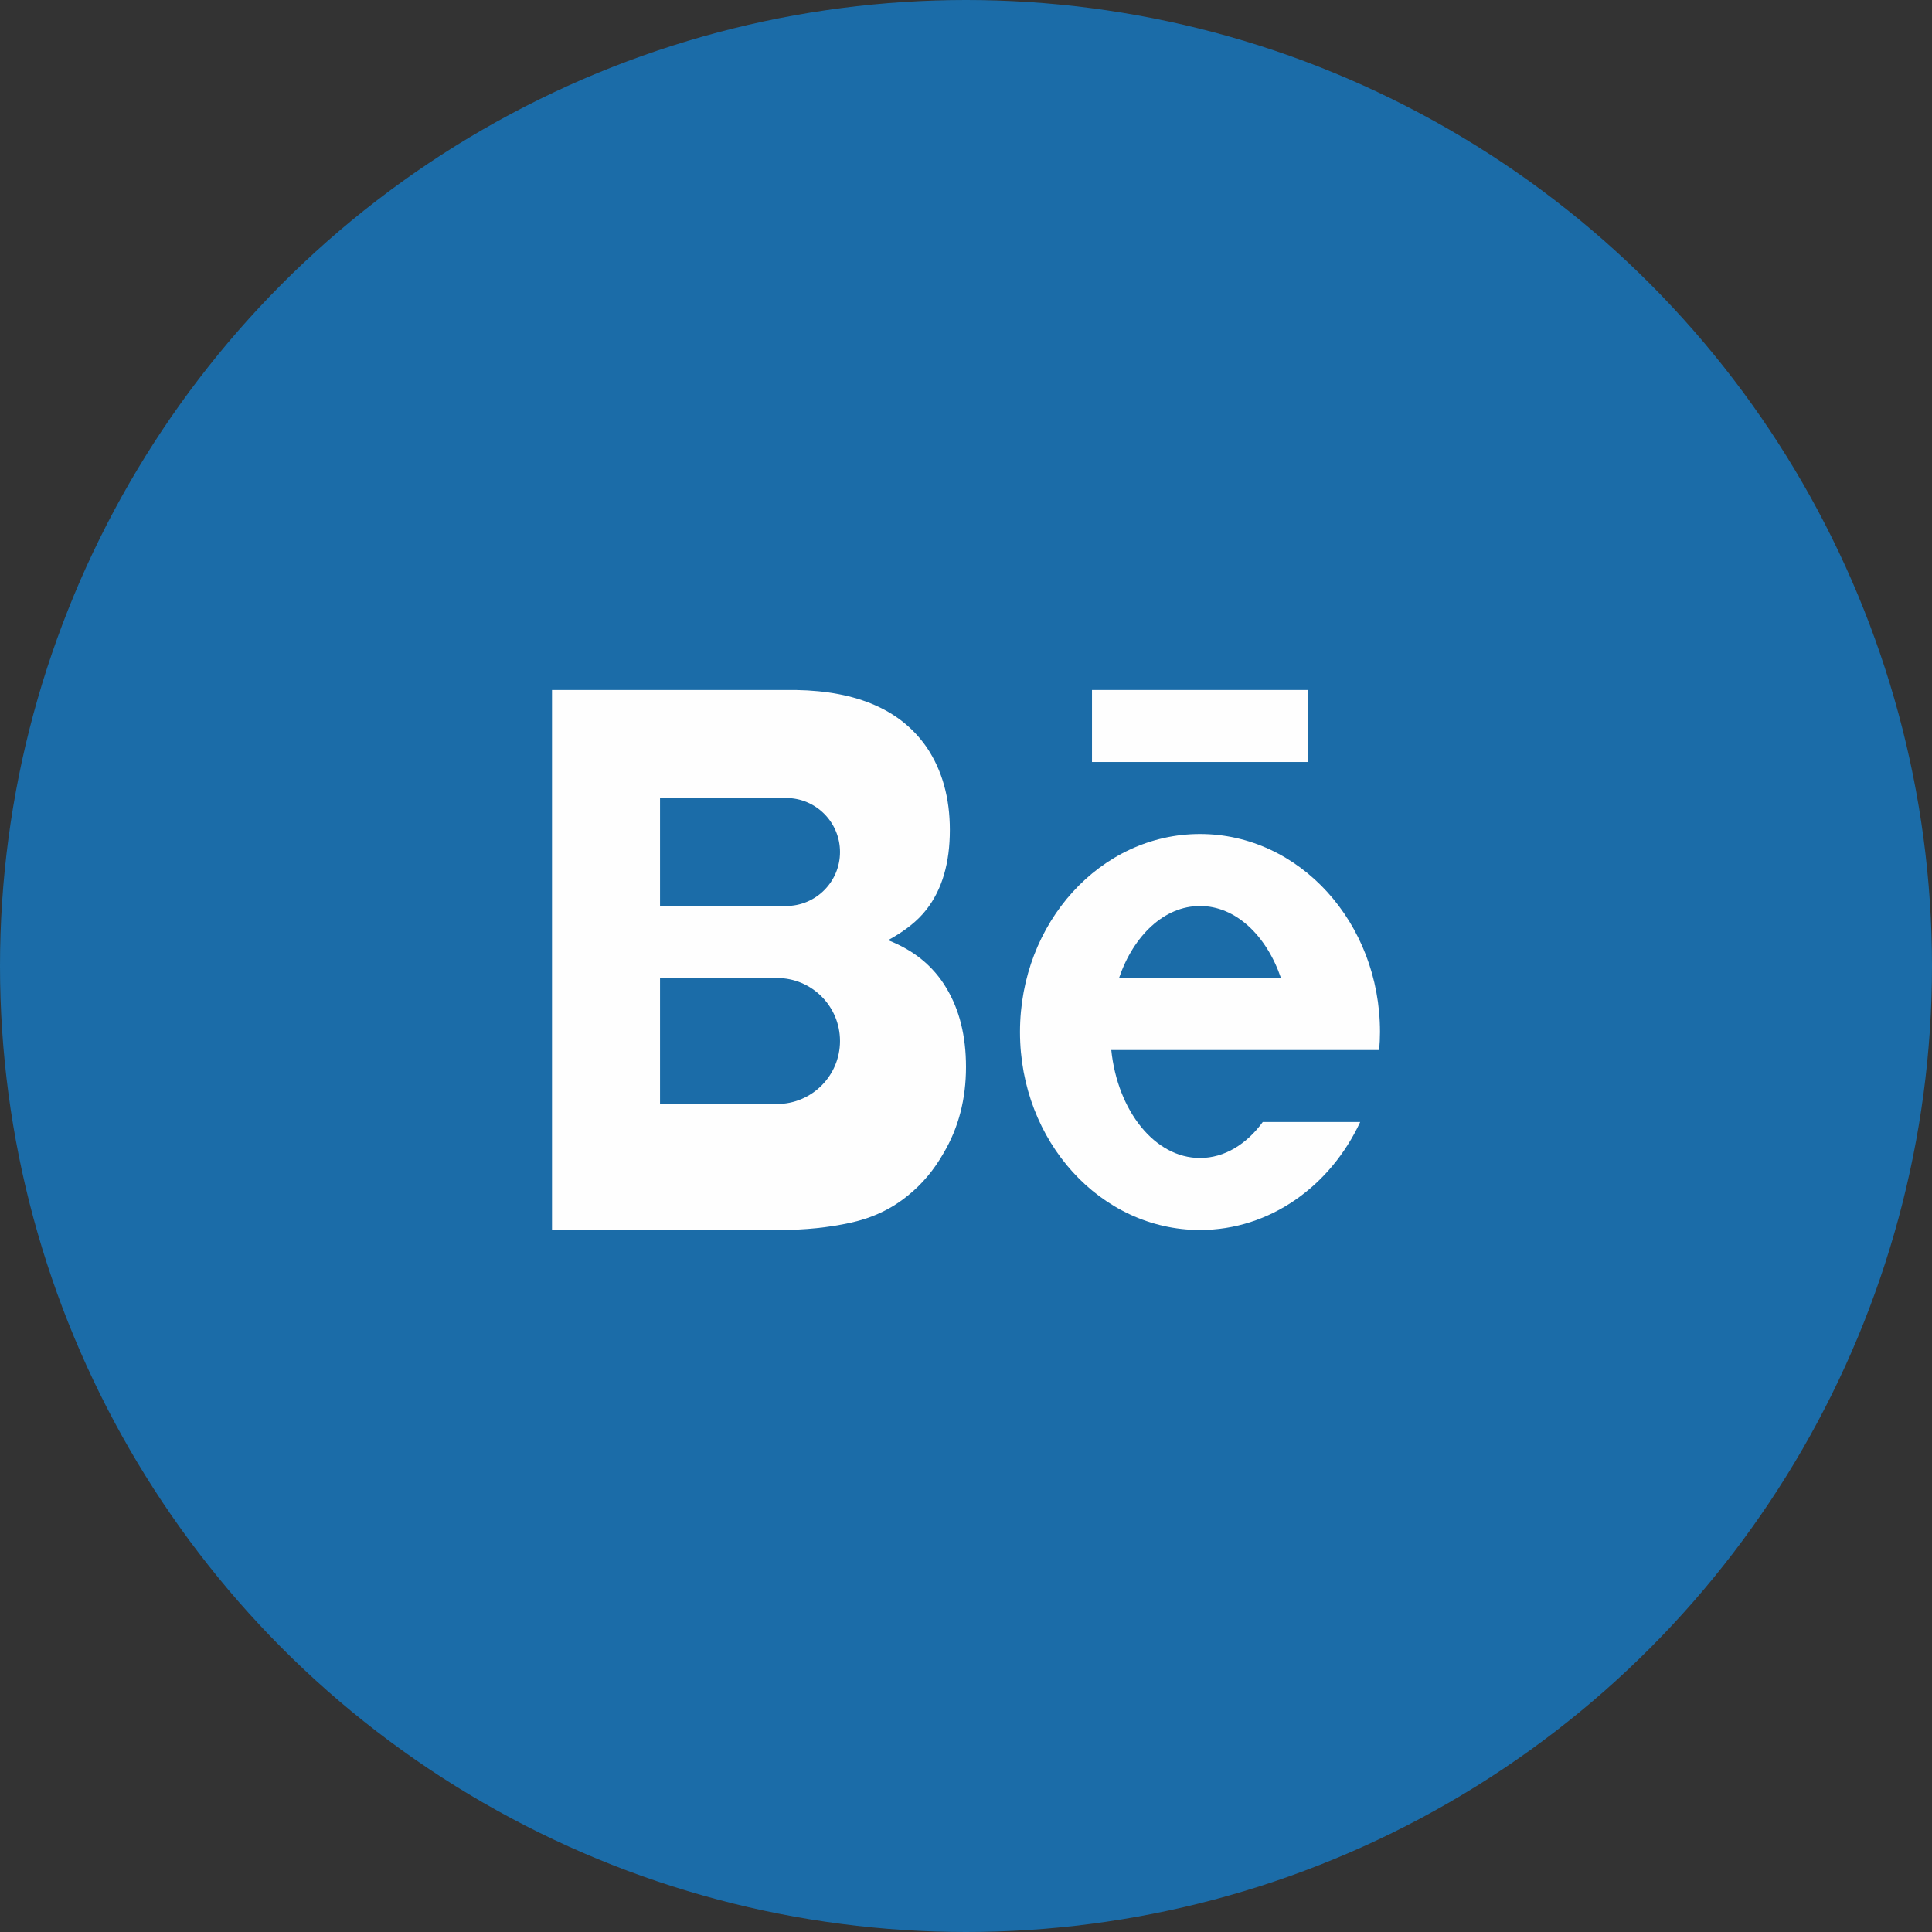 <svg width="56" height="56" viewBox="0 0 56 56" fill="none" xmlns="http://www.w3.org/2000/svg">
<rect x="0" y="0" width="56" height="56" fill="#333333" stroke="none"/>
<circle cx="28" cy="28" r="28" fill="#1B6CA8"/>
<path fill-rule="evenodd" clip-rule="evenodd" d="M27.429 28.635C27.81 29.265 28 30.029 28 30.927C28 31.856 27.785 32.689 27.349 33.425C27.072 33.912 26.728 34.324 26.314 34.655C25.847 35.038 25.296 35.3 24.661 35.44C24.024 35.581 23.336 35.652 22.594 35.652H16V20H23.071C24.854 20.03 26.118 20.582 26.864 21.666C27.311 22.331 27.532 23.129 27.532 24.057C27.532 25.014 27.308 25.78 26.856 26.361C26.605 26.688 26.233 26.984 25.741 27.252C26.486 27.543 27.052 28.002 27.429 28.635ZM19.131 23.13V26.261H22.783C23.648 26.261 24.348 25.561 24.348 24.696C24.348 23.831 23.648 23.13 22.783 23.13H19.131ZM19.131 28.348V32H22.522C23.53 32 24.348 31.182 24.348 30.174C24.348 29.166 23.53 28.348 22.522 28.348H19.131Z" fill="#FEFEFE"/>
<path fill-rule="evenodd" clip-rule="evenodd" d="M34.783 26.261C35.82 26.261 36.71 27.119 37.129 28.348H32.436C32.855 27.119 33.745 26.261 34.783 26.261ZM39.976 30.435C39.991 30.263 40 30.089 40 29.913C40 26.743 37.664 24.174 34.783 24.174C31.901 24.174 29.565 26.743 29.565 29.913C29.565 33.083 31.901 35.652 34.783 35.652C36.809 35.652 38.562 34.378 39.426 32.522H36.602C36.132 33.166 35.491 33.565 34.783 33.565C33.472 33.565 32.394 32.199 32.211 30.435H39.976Z" fill="#FEFEFE"/>
<path fill-rule="evenodd" clip-rule="evenodd" d="M31.652 22.087H37.913V20H31.652V22.087Z" fill="#FEFEFE"/>
</svg>
